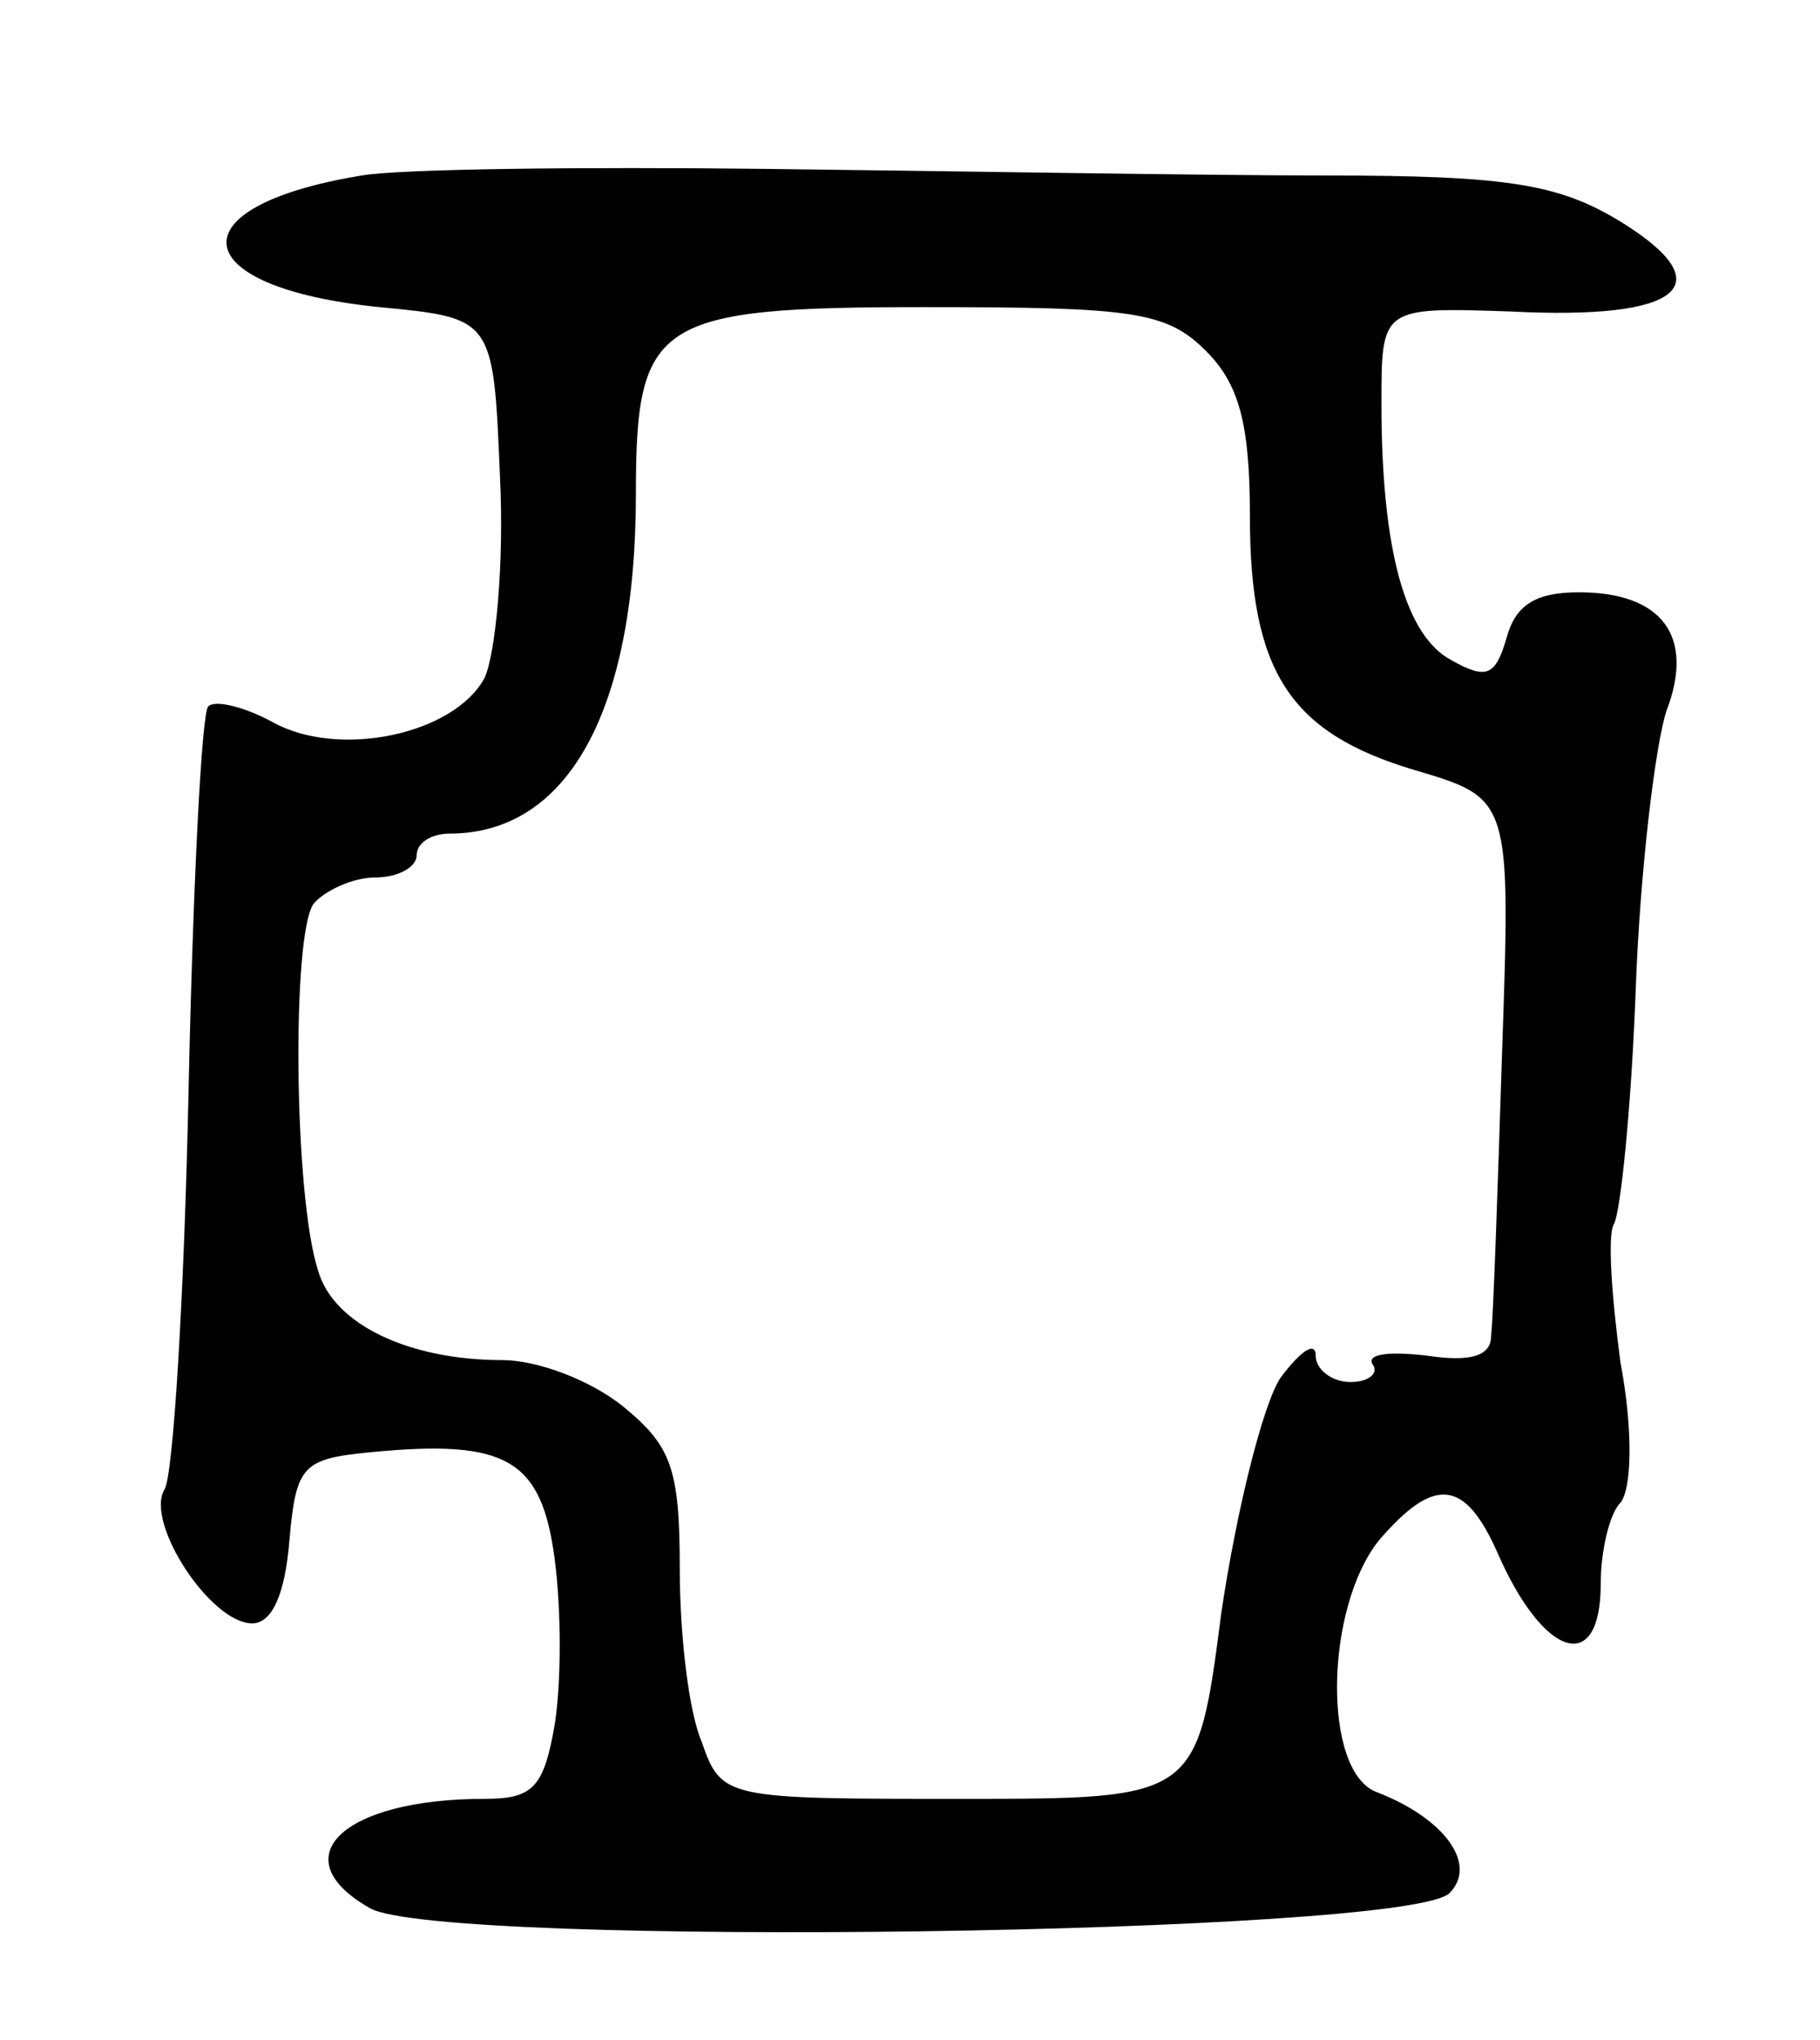 <svg version="1.0" xmlns="http://www.w3.org/2000/svg"
 width="83pt" height="93pt" viewBox="0 0 83 93"
 preserveAspectRatio="xMidYMid meet">
<g transform="translate(0,93) scale(0.1,-0.1)"
fill="#000000" stroke="none">
<path d="M165 850 c-86 -14 -81 -51 8 -60 52 -5 52 -5 55 -77 2 -40 -2 -81 -7
-92 -14 -26 -67 -37 -97 -20 -13 7 -26 10 -29 7 -3 -2 -7 -81 -9 -175 -2 -94
-7 -176 -11 -182 -9 -15 21 -61 40 -61 9 0 15 13 17 38 3 34 6 37 37 40 62 6
78 -3 84 -49 3 -23 3 -56 0 -75 -5 -29 -10 -34 -32 -34 -65 0 -93 -27 -52 -50
34 -18 473 -12 492 7 13 13 -2 34 -33 46 -25 9 -24 84 1 115 25 29 39 28 54
-6 21 -48 47 -56 47 -14 0 15 4 32 9 37 5 6 6 32 0 64 -4 30 -6 58 -3 63 3 5
8 53 10 108 2 54 9 111 14 126 13 34 -2 54 -40 54 -20 0 -29 -6 -33 -21 -5
-17 -9 -19 -25 -10 -21 11 -32 50 -32 117 0 44 0 44 59 42 78 -4 97 12 50 41
-28 17 -51 21 -134 21 -55 0 -170 2 -255 3 -85 1 -168 0 -185 -3z m385 -80
c15 -15 20 -33 20 -75 0 -71 18 -99 75 -116 44 -13 44 -13 40 -129 -2 -63 -4
-121 -5 -129 0 -9 -9 -12 -29 -9 -17 2 -28 1 -25 -4 3 -4 -2 -8 -10 -8 -9 0
-16 6 -16 12 0 7 -7 2 -16 -10 -8 -12 -20 -60 -27 -107 -11 -85 -11 -85 -119
-85 -107 0 -109 0 -118 26 -6 14 -10 49 -10 79 0 46 -4 56 -26 74 -15 12 -39
21 -55 21 -42 0 -77 16 -84 41 -11 34 -12 153 -2 167 5 6 18 12 28 12 11 0 19
5 19 10 0 6 7 10 15 10 54 0 85 56 85 155 0 79 9 85 132 85 95 0 110 -2 128
-20z"/>
</g>
</svg>
